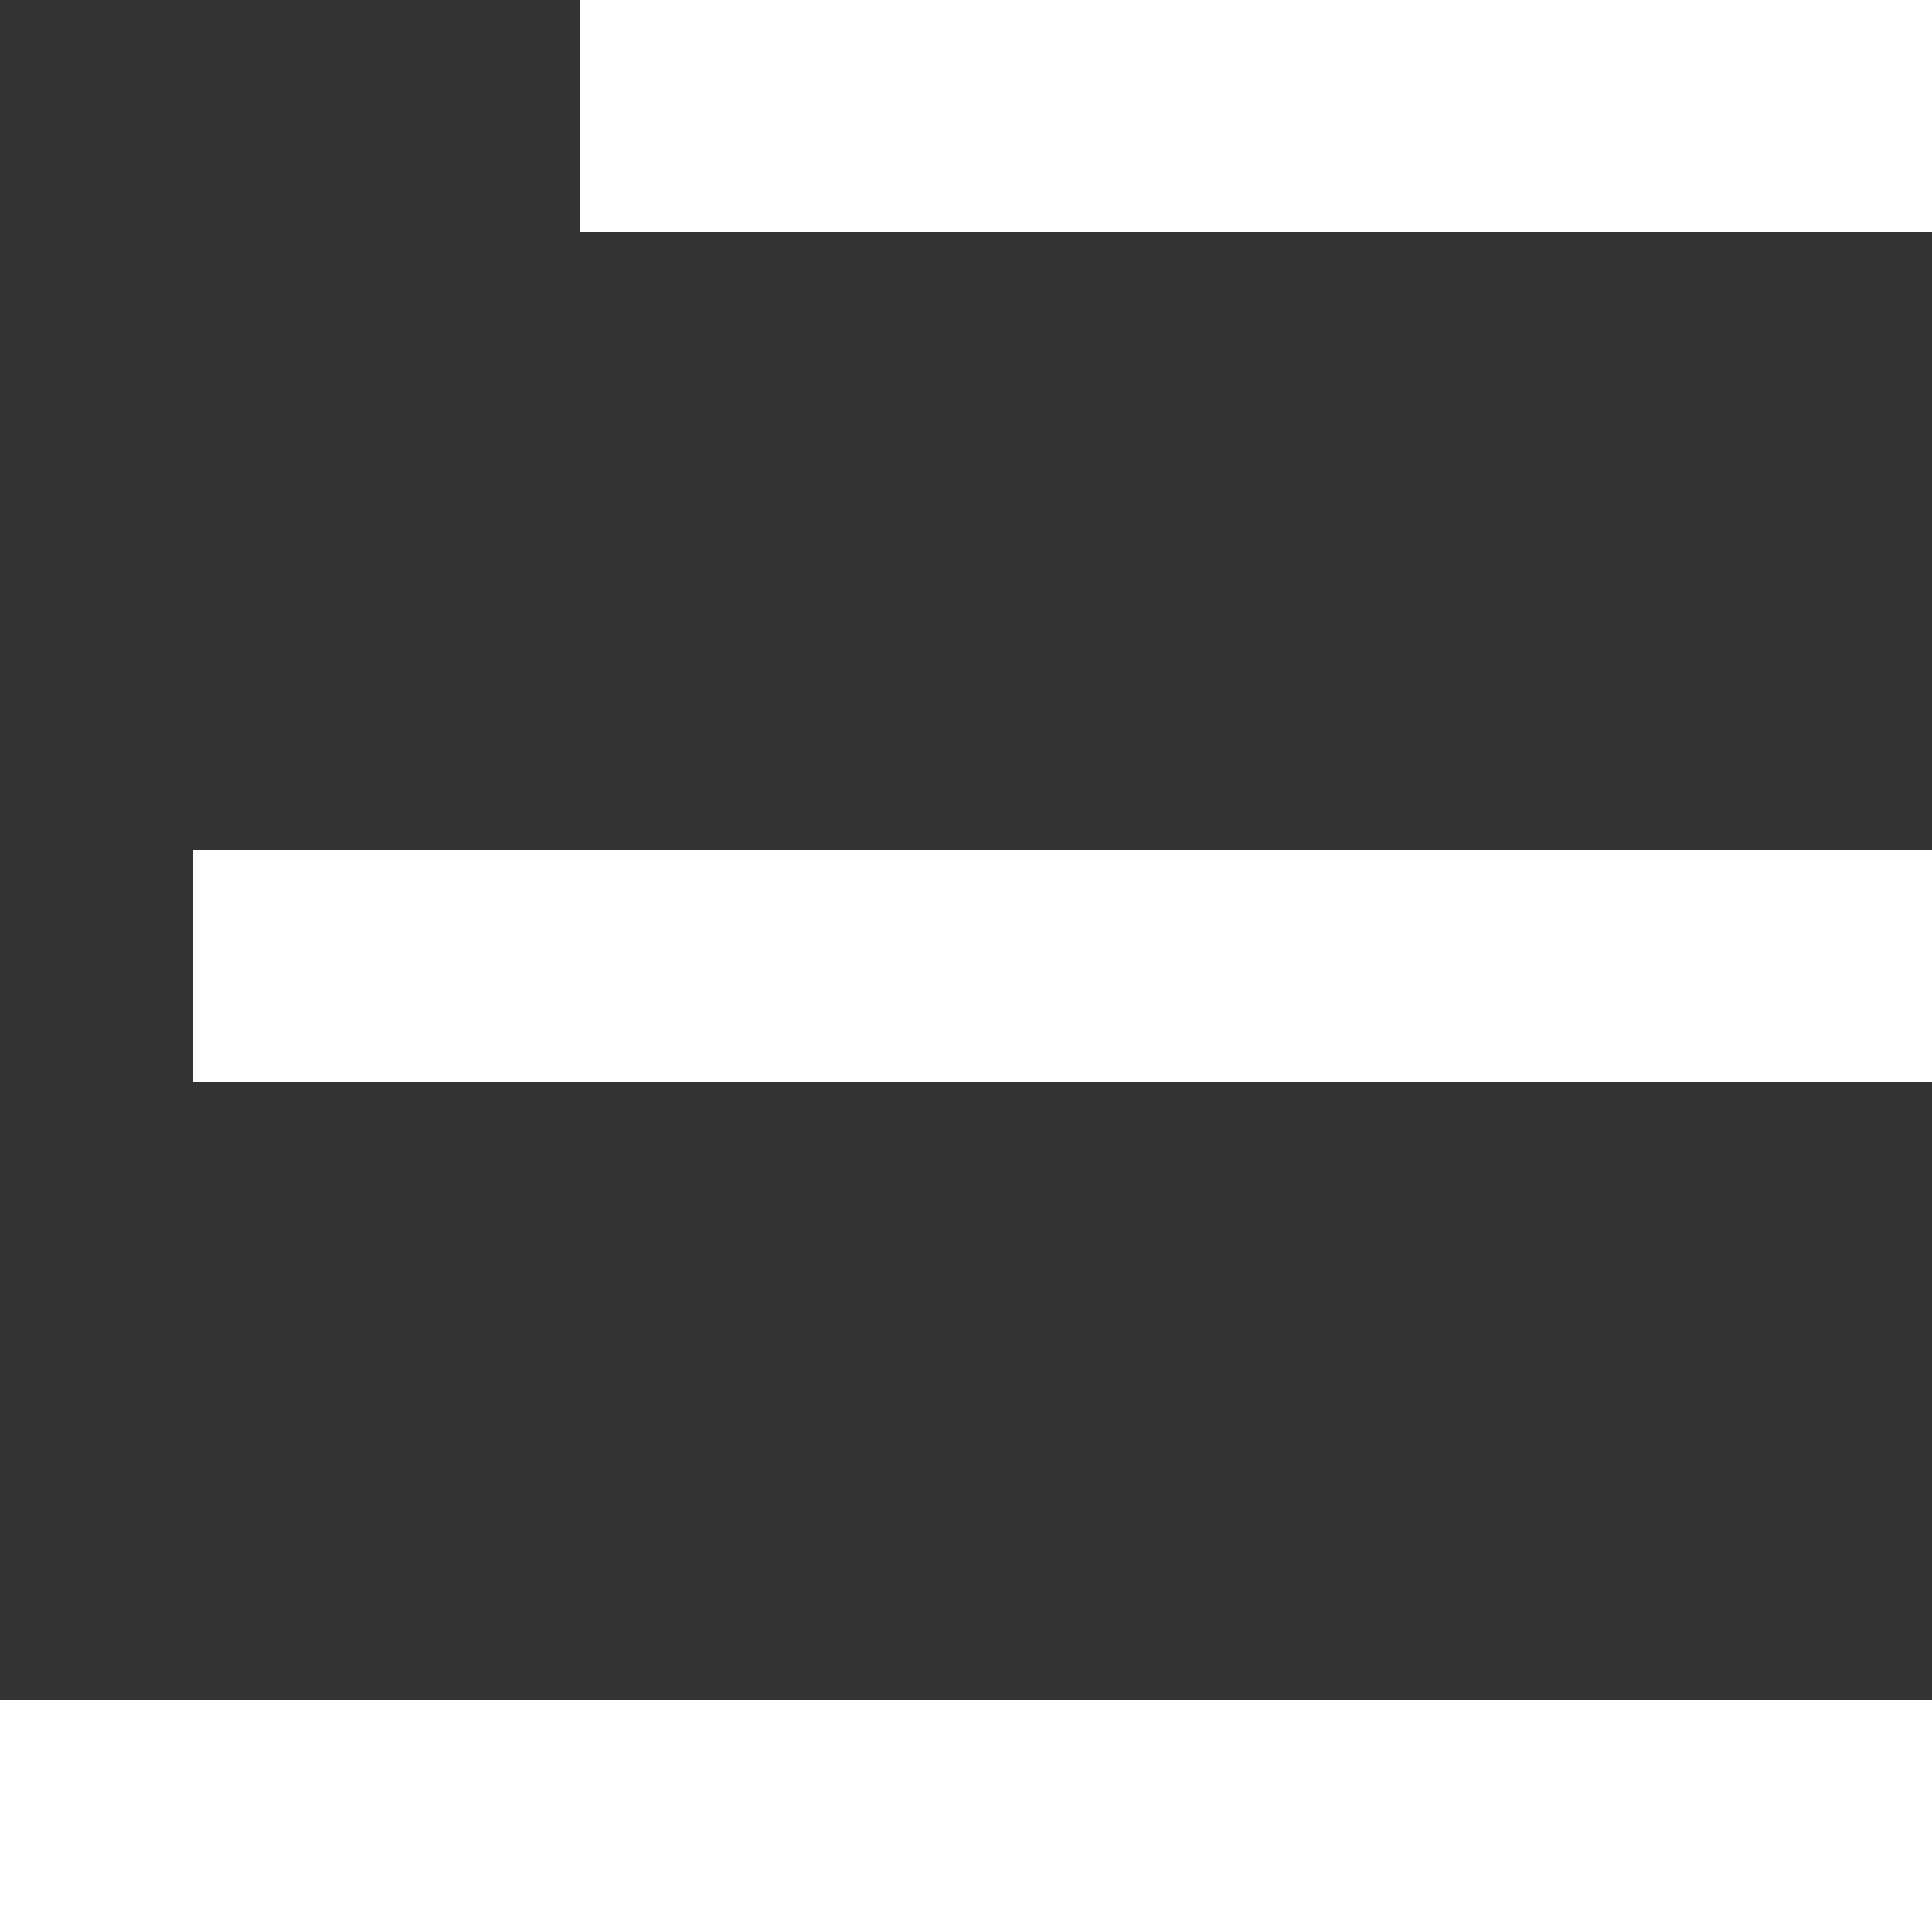 <svg width="25" height="25" viewBox="0 0 25 25" fill="none" xmlns="http://www.w3.org/2000/svg">
<rect x="0" y="0" width="25" height="25" fill="#333333" stroke="none"/>
<g clip-path="url(#clip0_2_238)">
<rect x="7.5" width="17.5" height="3" fill="white"/>
<rect x="2.5" y="11" width="22.5" height="3" fill="white"/>
<rect y="22" width="25" height="3" fill="white"/>
</g>
<defs>
<clipPath id="clip0_2_238">
<rect width="25" height="25" fill="white"/>
</clipPath>
</defs>
</svg>
